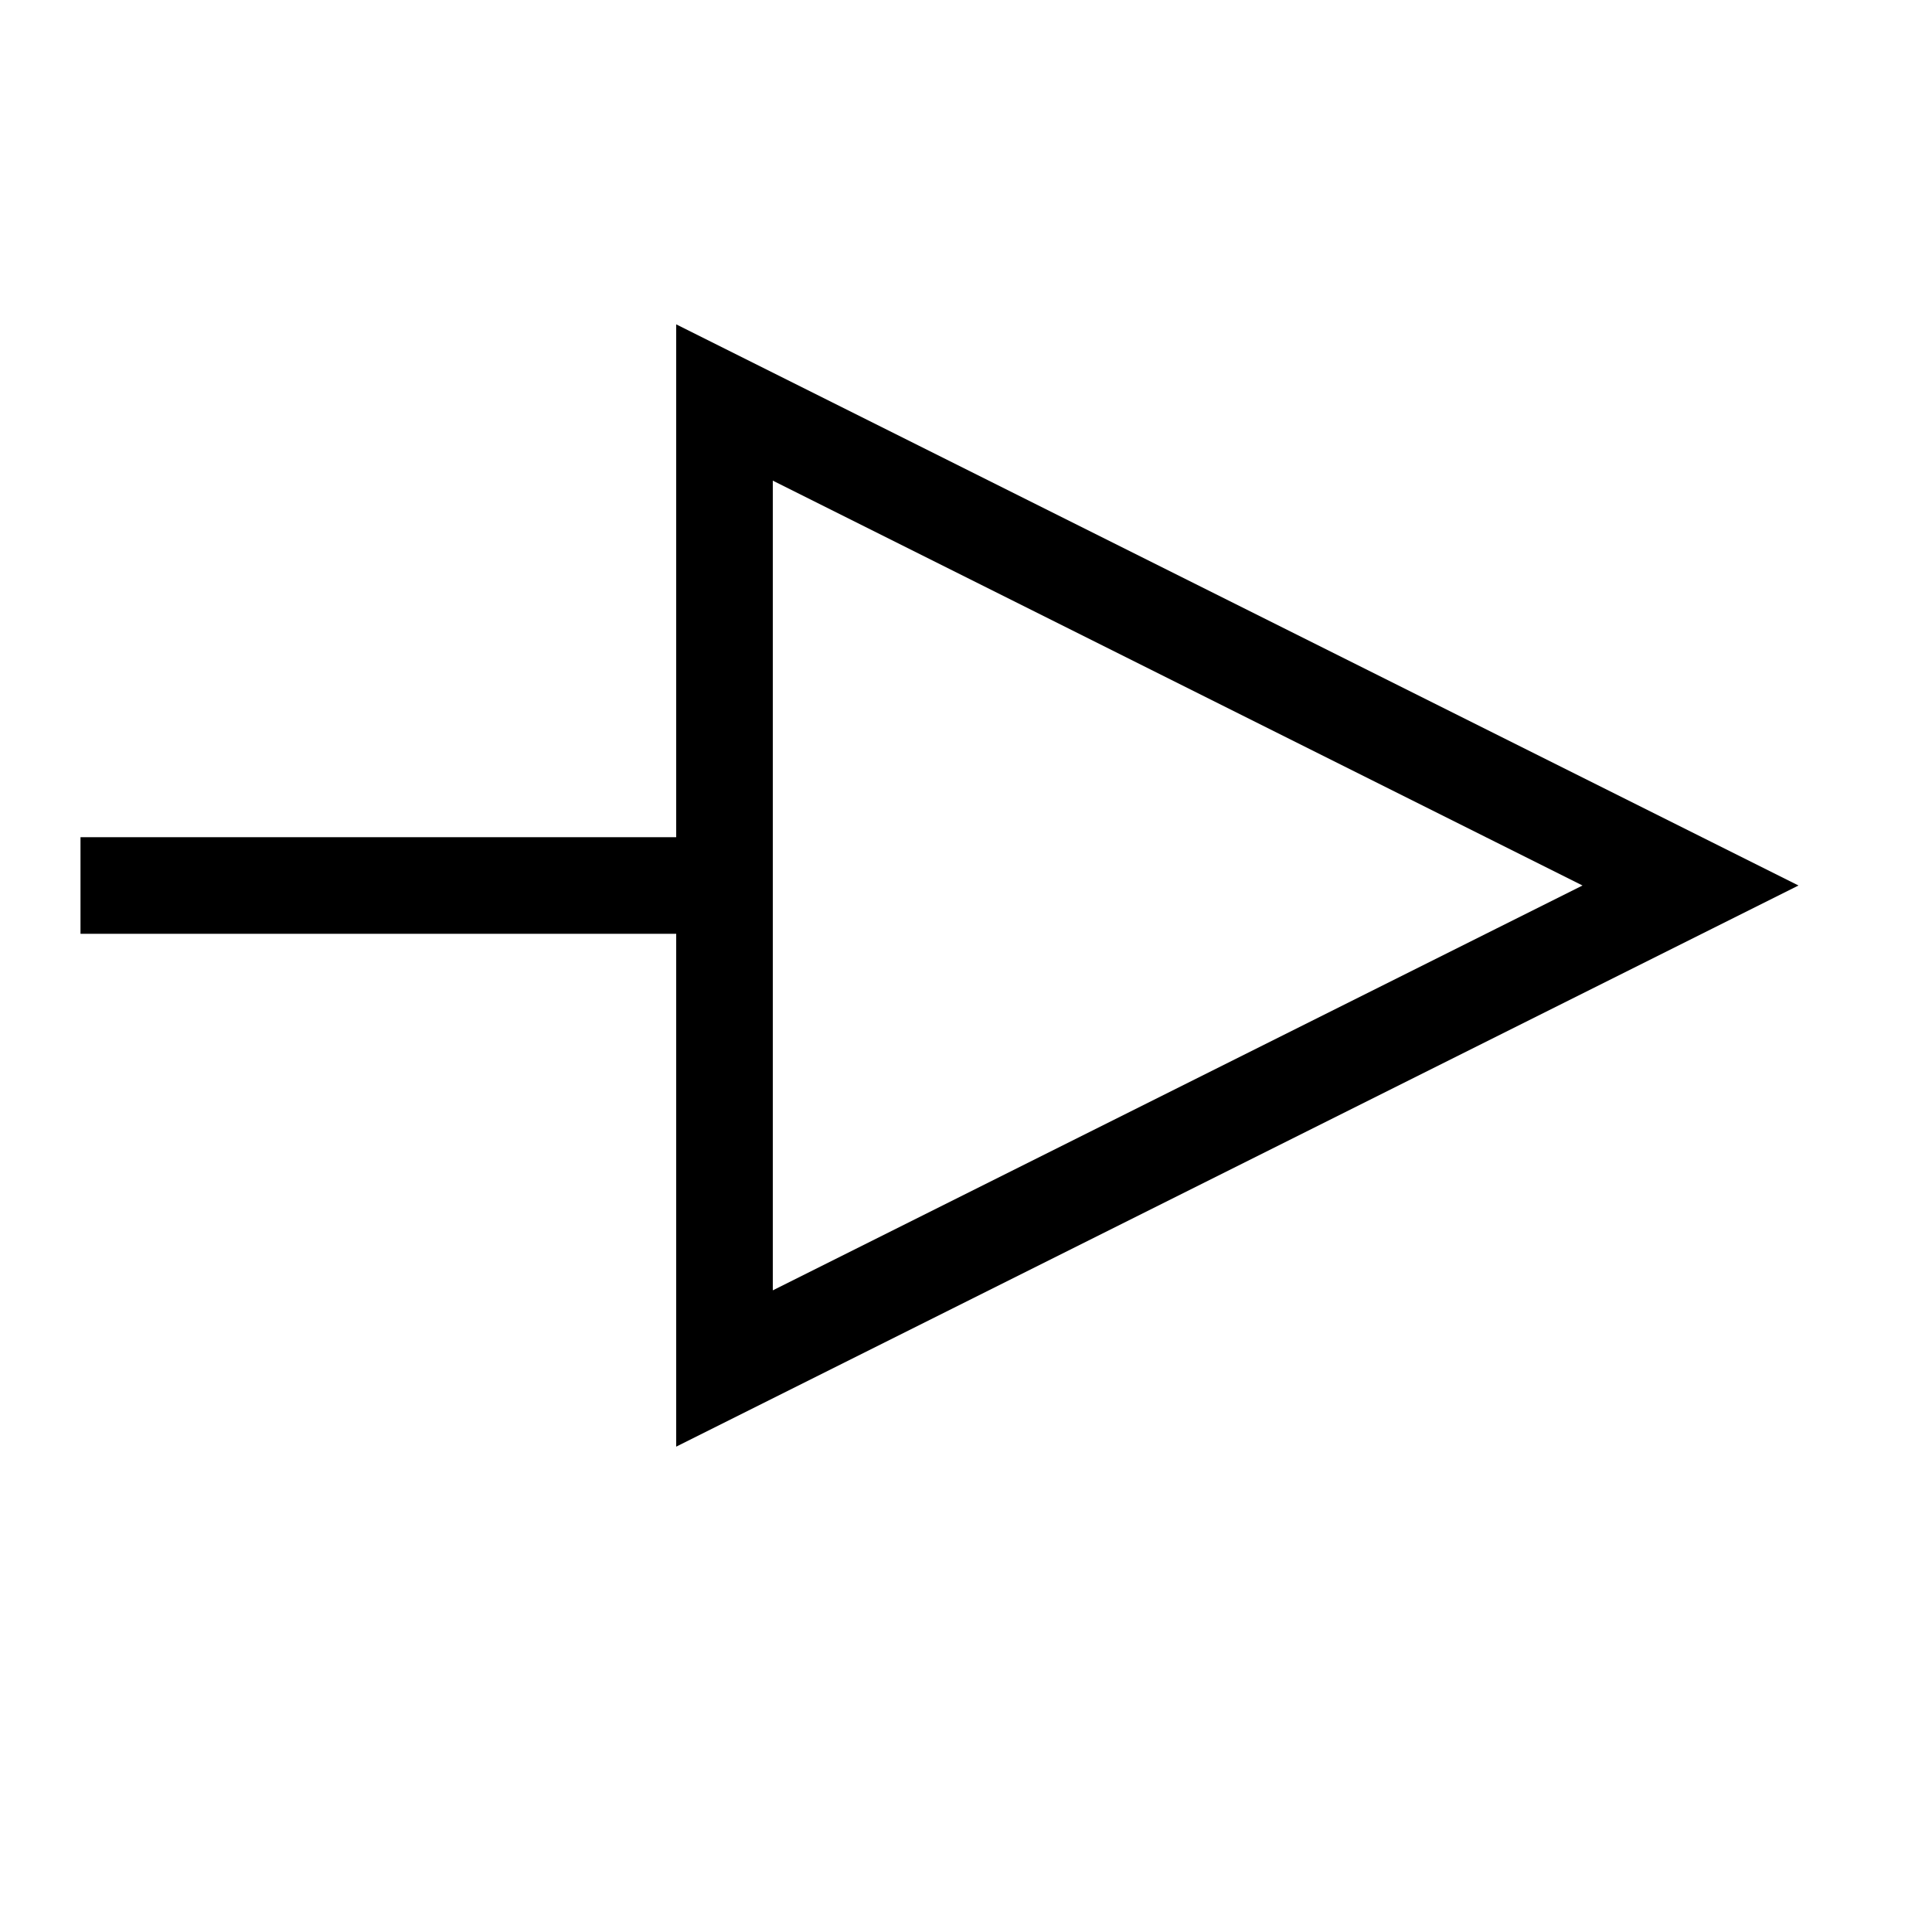 <?xml version="1.0" encoding="ISO-8859-1" standalone="no"?>
	<!DOCTYPE svg PUBLIC "-//W3C//DTD SVG 1.0//EN" "http://www.w3.org/TR/2001/REC-SVG-20010904/DTD/svg10.dtd">
<svg width="24" height="24">
	<g transform="translate(1,5)">
		<g transform="scale(2,2)">
			<polyline points="0,3 4,3 4,0 10,3 4,6 4,3" fill="none" stroke="black" stroke-width="0.6"/>
		</g>
	</g>
</svg>
